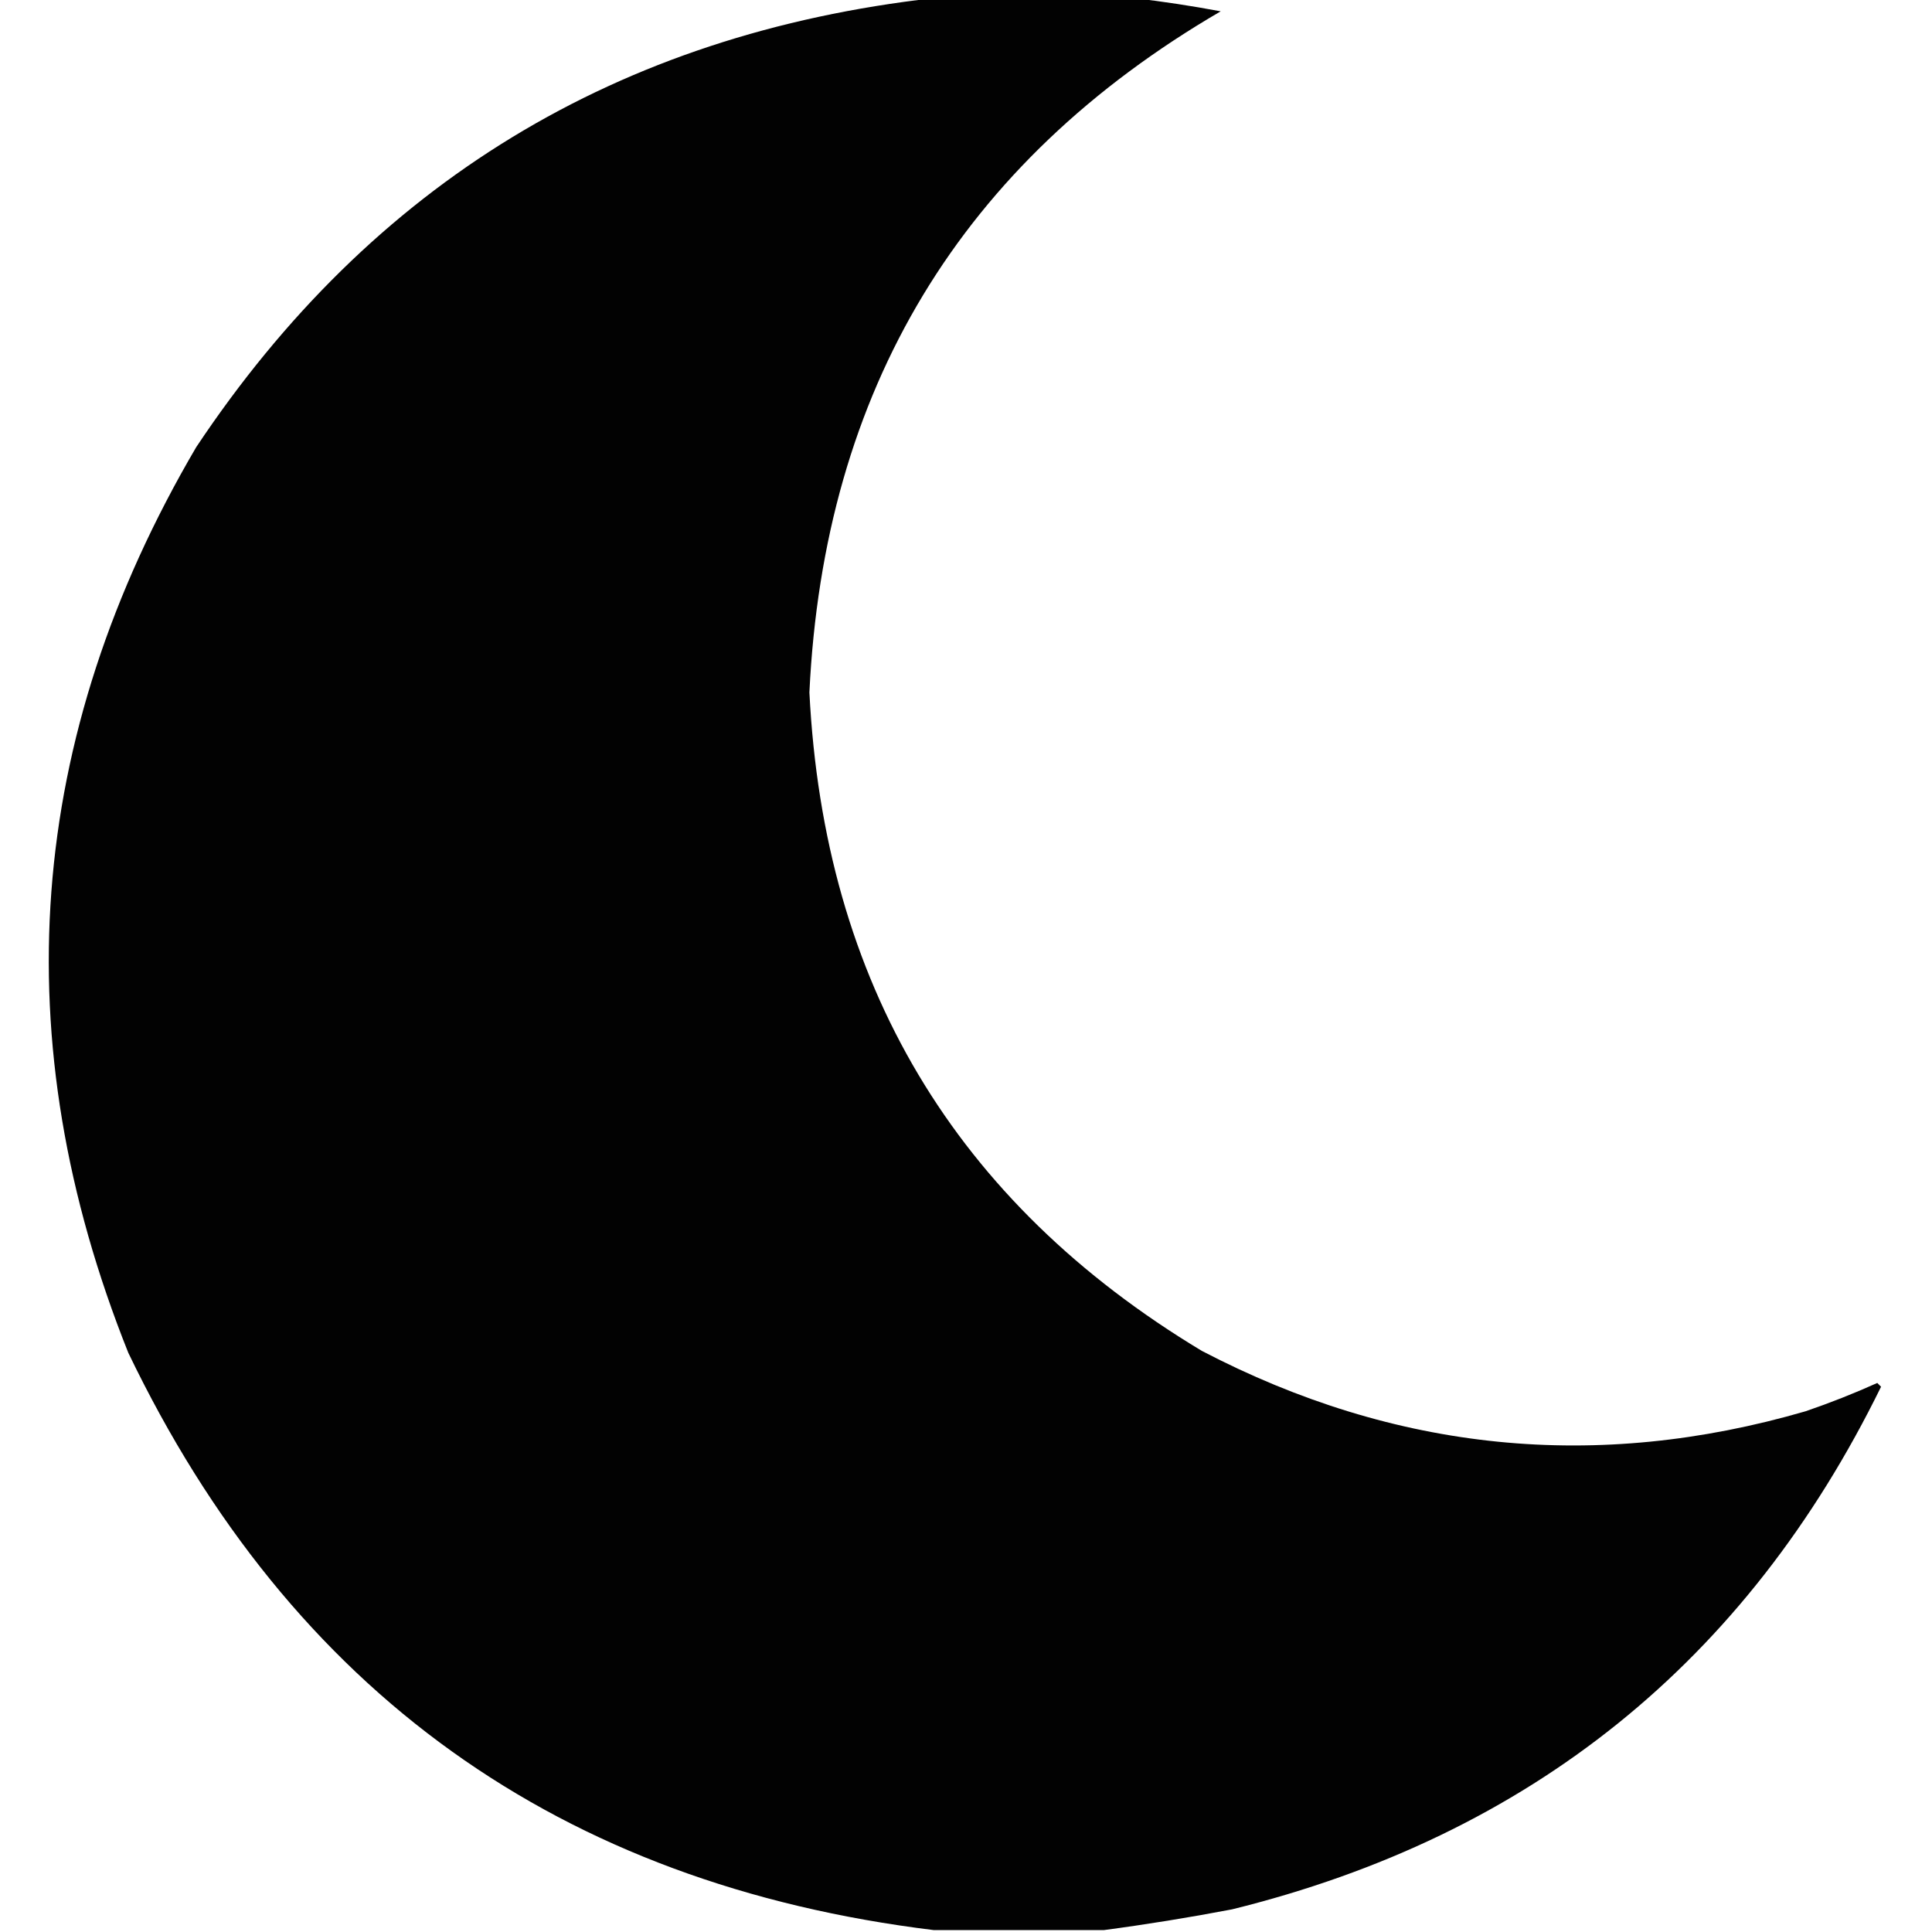 <?xml version="1.0" encoding="UTF-8"?>
<!DOCTYPE svg PUBLIC "-//W3C//DTD SVG 1.1//EN" "http://www.w3.org/Graphics/SVG/1.1/DTD/svg11.dtd">
<svg xmlns="http://www.w3.org/2000/svg" version="1.1" width="512px" height="512px" style="shape-rendering:geometricPrecision; text-rendering:geometricPrecision; image-rendering:optimizeQuality; fill-rule:evenodd; clip-rule:evenodd" xmlns:xlink="http://www.w3.org/1999/xlink">
<g><path style="opacity:0.991" fill="#000000" d="M 247.5,-0.5 C 265.167,-0.5 282.833,-0.5 300.5,-0.5C 308.157,0.396 315.823,1.563 323.5,3C 254.665,43.114 218.331,103.281 214.5,183.5C 218.372,260.432 253.039,318.598 318.5,358C 369.805,384.76 423.138,390.093 478.5,374C 484.952,371.794 491.286,369.294 497.5,366.5C 497.833,366.833 498.167,367.167 498.5,367.5C 462.803,440.348 405.469,486.515 326.5,506C 315.075,508.177 303.742,510.01 292.5,511.5C 277.5,511.5 262.5,511.5 247.5,511.5C 148.344,499.357 77.177,448.357 34,358.5C 0.821,275.515 6.821,195.515 52,118.5C 98.522,48.636 163.689,8.97 247.5,-0.5 Z"/></g>
</svg>
